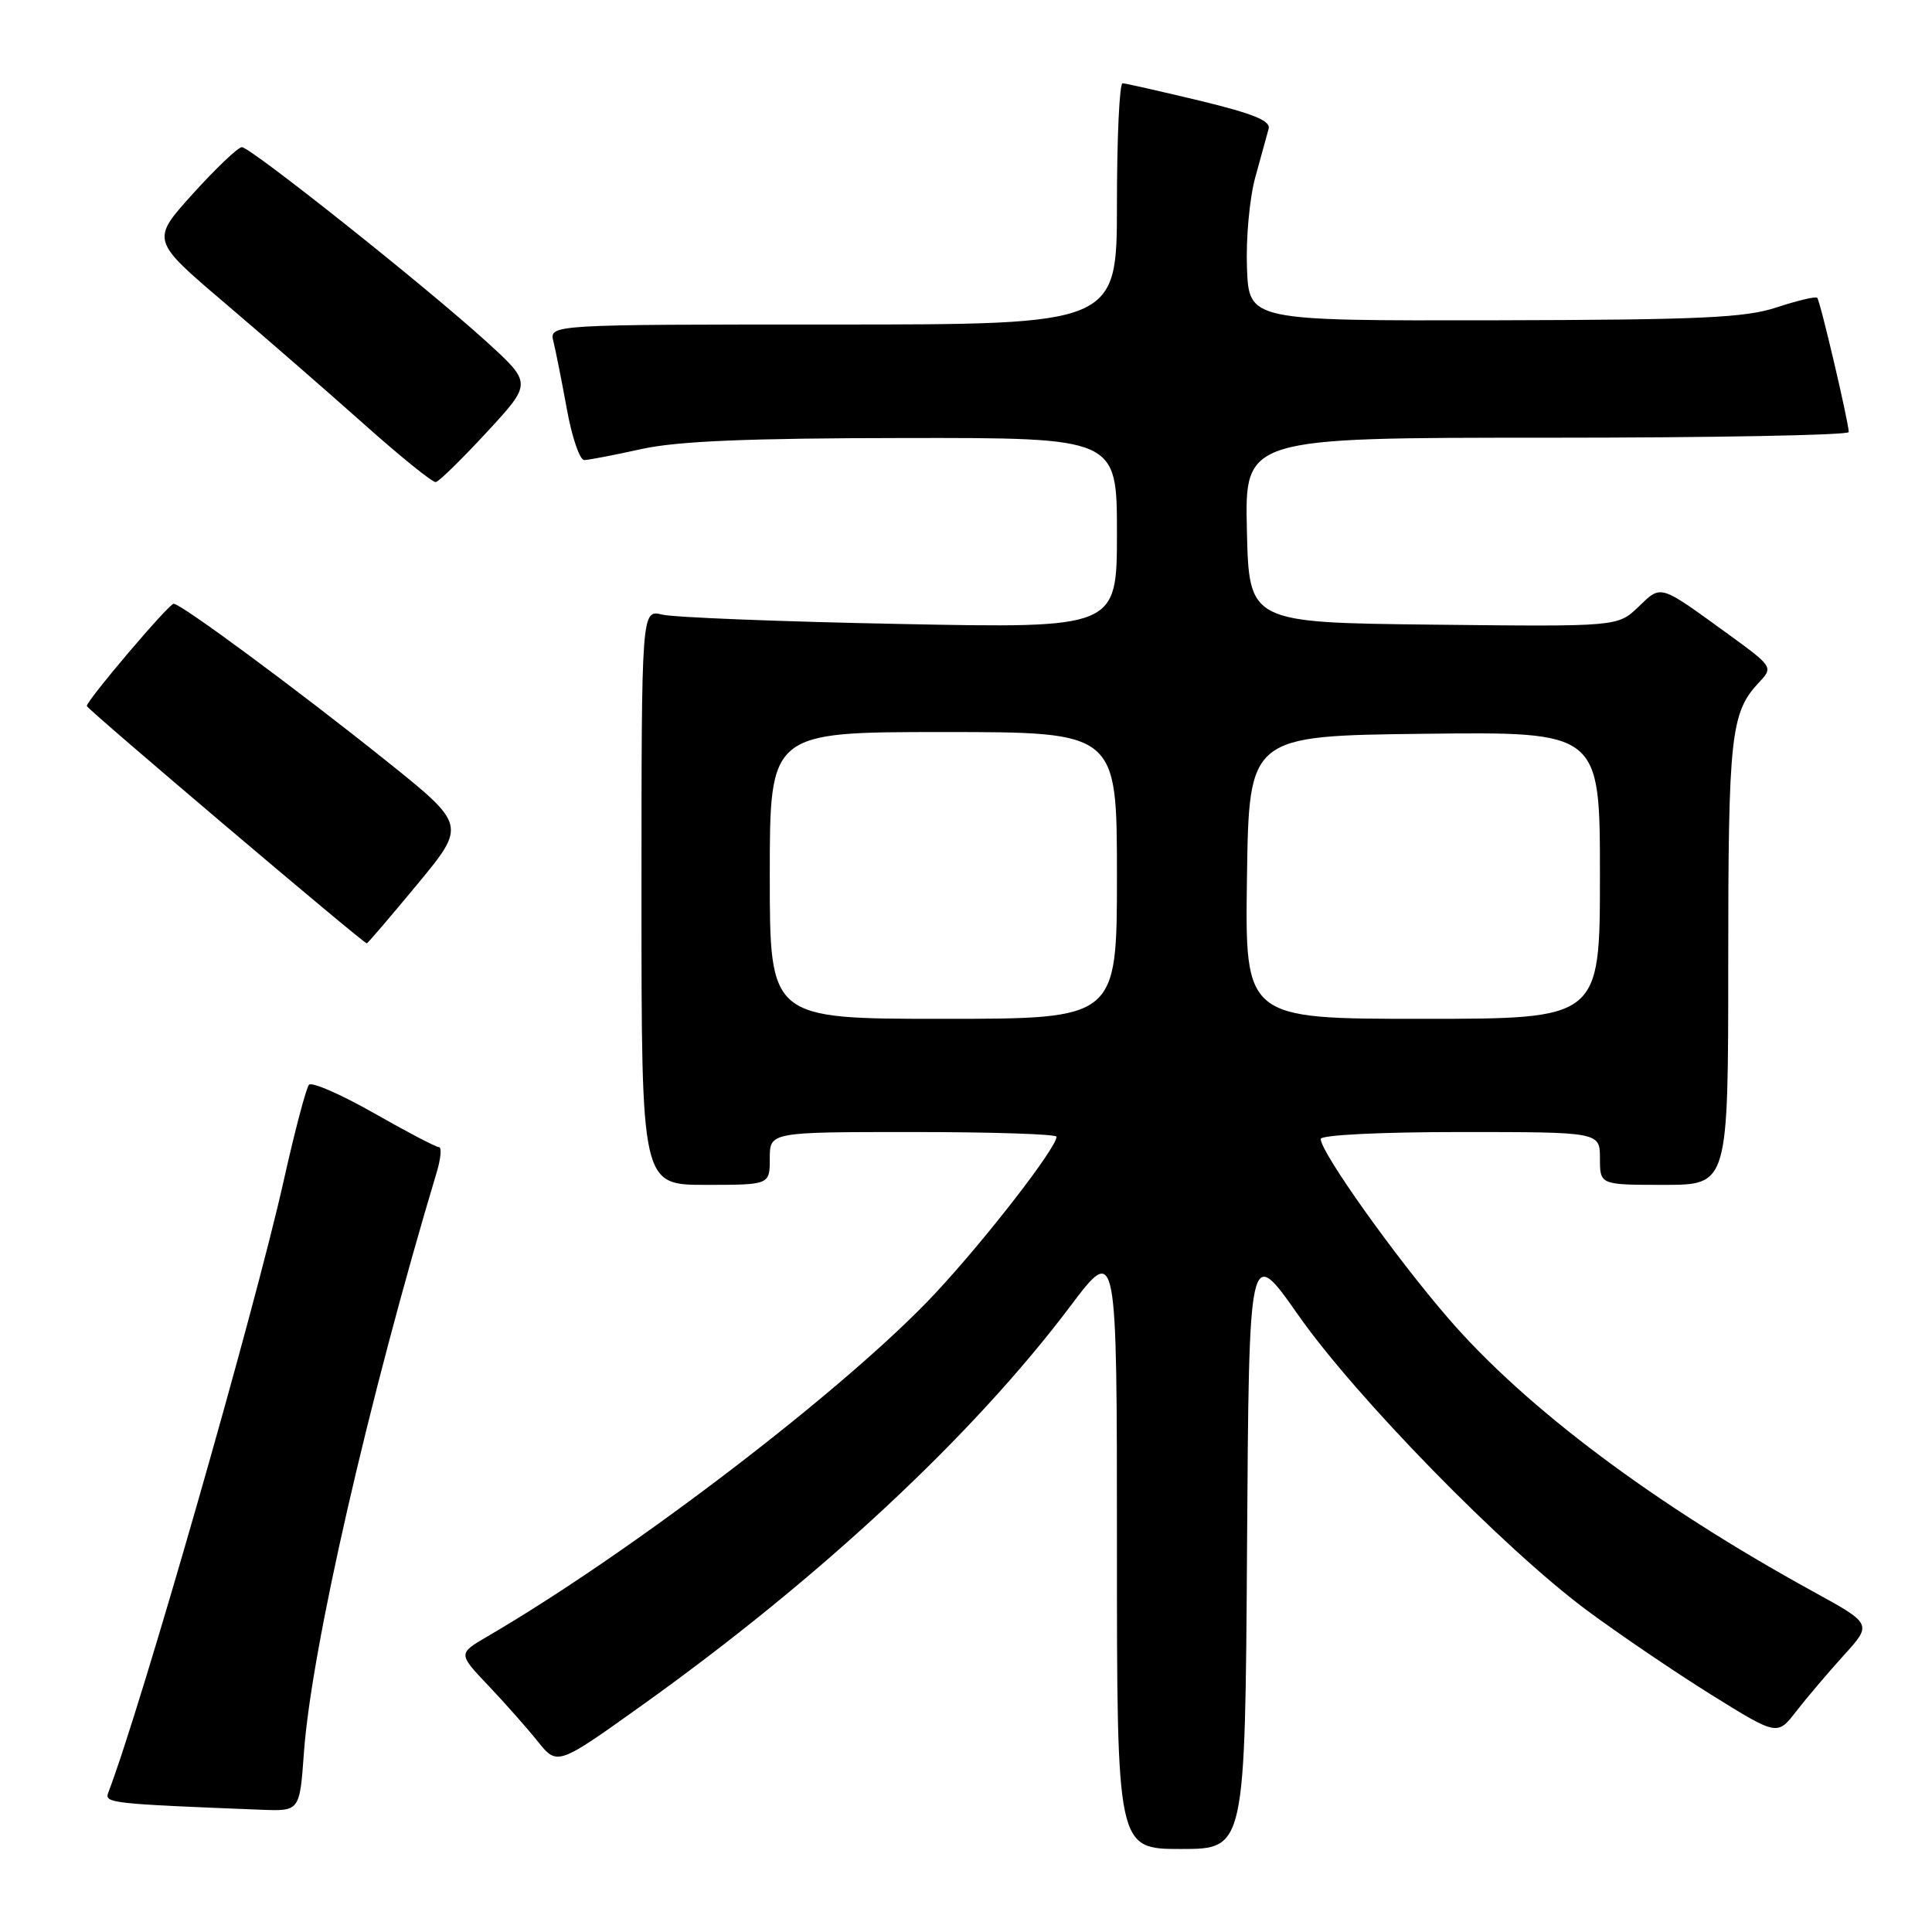 <?xml version="1.0" encoding="UTF-8" standalone="no"?>
<!DOCTYPE svg PUBLIC "-//W3C//DTD SVG 1.1//EN" "http://www.w3.org/Graphics/SVG/1.1/DTD/svg11.dtd" >
<svg xmlns="http://www.w3.org/2000/svg" xmlns:xlink="http://www.w3.org/1999/xlink" version="1.1" viewBox="0 0 256 256">
 <g >
 <path fill="currentColor"
d=" M 165.24 204.97 C 165.50 164.95 165.50 164.95 172.00 174.22 C 179.63 185.12 199.23 205.17 210.25 213.36 C 214.51 216.52 221.94 221.56 226.75 224.56 C 235.50 230.00 235.50 230.00 238.00 226.77 C 239.38 224.99 242.21 221.66 244.29 219.36 C 248.08 215.19 248.08 215.19 240.29 210.91 C 219.30 199.39 202.24 186.63 191.93 174.71 C 184.89 166.58 175.00 152.68 175.00 150.92 C 175.00 150.39 182.96 150.00 193.50 150.00 C 212.00 150.00 212.00 150.00 212.00 153.50 C 212.00 157.00 212.00 157.00 220.50 157.00 C 229.00 157.00 229.00 157.00 229.00 127.57 C 229.00 97.43 229.33 94.43 233.06 90.44 C 234.99 88.39 234.97 88.37 228.75 83.85 C 219.79 77.36 220.16 77.47 217.10 80.41 C 214.35 83.04 214.35 83.04 189.93 82.77 C 165.50 82.50 165.50 82.50 165.22 70.25 C 164.94 58.00 164.94 58.00 204.97 58.00 C 226.99 58.00 244.99 57.66 244.97 57.25 C 244.92 55.79 241.18 39.84 240.79 39.46 C 240.58 39.25 238.18 39.82 235.45 40.72 C 231.28 42.11 225.41 42.38 198.00 42.44 C 165.50 42.50 165.50 42.50 165.23 35.50 C 165.08 31.65 165.57 26.25 166.33 23.50 C 167.08 20.75 167.88 17.86 168.10 17.07 C 168.40 16.01 166.07 15.06 159.00 13.35 C 153.78 12.10 149.16 11.05 148.75 11.03 C 148.34 11.02 148.00 18.20 148.00 27.00 C 148.00 43.00 148.00 43.00 110.39 43.00 C 72.78 43.00 72.78 43.00 73.33 45.25 C 73.64 46.49 74.44 50.54 75.12 54.25 C 75.79 57.96 76.83 60.98 77.42 60.96 C 78.02 60.95 81.42 60.29 85.00 59.50 C 89.76 58.45 99.07 58.06 119.75 58.04 C 148.00 58.00 148.00 58.00 148.00 70.63 C 148.00 83.25 148.00 83.25 119.25 82.68 C 103.44 82.37 89.26 81.81 87.75 81.44 C 85.00 80.77 85.00 80.77 85.00 118.88 C 85.00 157.00 85.00 157.00 93.50 157.00 C 102.00 157.00 102.00 157.00 102.00 153.50 C 102.00 150.00 102.00 150.00 121.00 150.00 C 131.45 150.00 140.00 150.28 140.00 150.62 C 140.00 152.09 130.61 164.21 123.93 171.37 C 112.32 183.80 83.99 205.51 64.60 216.83 C 60.69 219.11 60.69 219.11 64.67 223.31 C 66.86 225.61 69.82 228.96 71.25 230.74 C 73.85 233.98 73.85 233.98 85.18 225.88 C 108.69 209.07 128.90 190.23 141.83 173.07 C 148.00 164.88 148.00 164.88 148.00 204.94 C 148.00 245.00 148.00 245.00 156.49 245.00 C 164.98 245.00 164.98 245.00 165.24 204.97 Z  M 40.27 232.25 C 41.25 218.55 48.81 185.53 57.89 155.25 C 58.42 153.46 58.54 152.00 58.16 152.00 C 57.77 152.00 53.89 149.97 49.54 147.49 C 45.18 145.01 41.31 143.32 40.94 143.74 C 40.57 144.16 39.05 149.90 37.58 156.50 C 33.73 173.70 18.65 226.33 14.35 237.52 C 13.82 238.92 14.57 239.01 34.61 239.80 C 39.71 240.00 39.71 240.00 40.27 232.25 Z  M 55.31 117.16 C 61.79 109.32 61.79 109.32 51.15 100.79 C 39.36 91.36 24.00 80.00 23.01 80.00 C 22.37 80.00 11.50 92.80 11.50 93.55 C 11.50 93.93 48.14 125.00 48.60 125.00 C 48.72 125.00 51.74 121.47 55.31 117.16 Z  M 64.50 57.27 C 70.50 50.78 70.50 50.78 64.50 45.31 C 56.64 38.14 33.20 19.50 32.05 19.50 C 31.55 19.50 28.64 22.27 25.57 25.66 C 20.00 31.82 20.00 31.82 29.75 40.12 C 35.11 44.68 43.43 51.92 48.24 56.21 C 53.05 60.49 57.32 63.95 57.74 63.88 C 58.16 63.82 61.20 60.84 64.50 57.27 Z  M 102.00 116.00 C 102.00 97.00 102.00 97.00 125.00 97.00 C 148.00 97.00 148.00 97.00 148.00 116.00 C 148.00 135.00 148.00 135.00 125.00 135.00 C 102.00 135.00 102.00 135.00 102.00 116.00 Z  M 165.23 116.25 C 165.50 97.50 165.50 97.50 188.75 97.23 C 212.00 96.96 212.00 96.96 212.00 115.98 C 212.00 135.00 212.00 135.00 188.48 135.00 C 164.96 135.00 164.96 135.00 165.23 116.25 Z "/>
</g>
</svg>